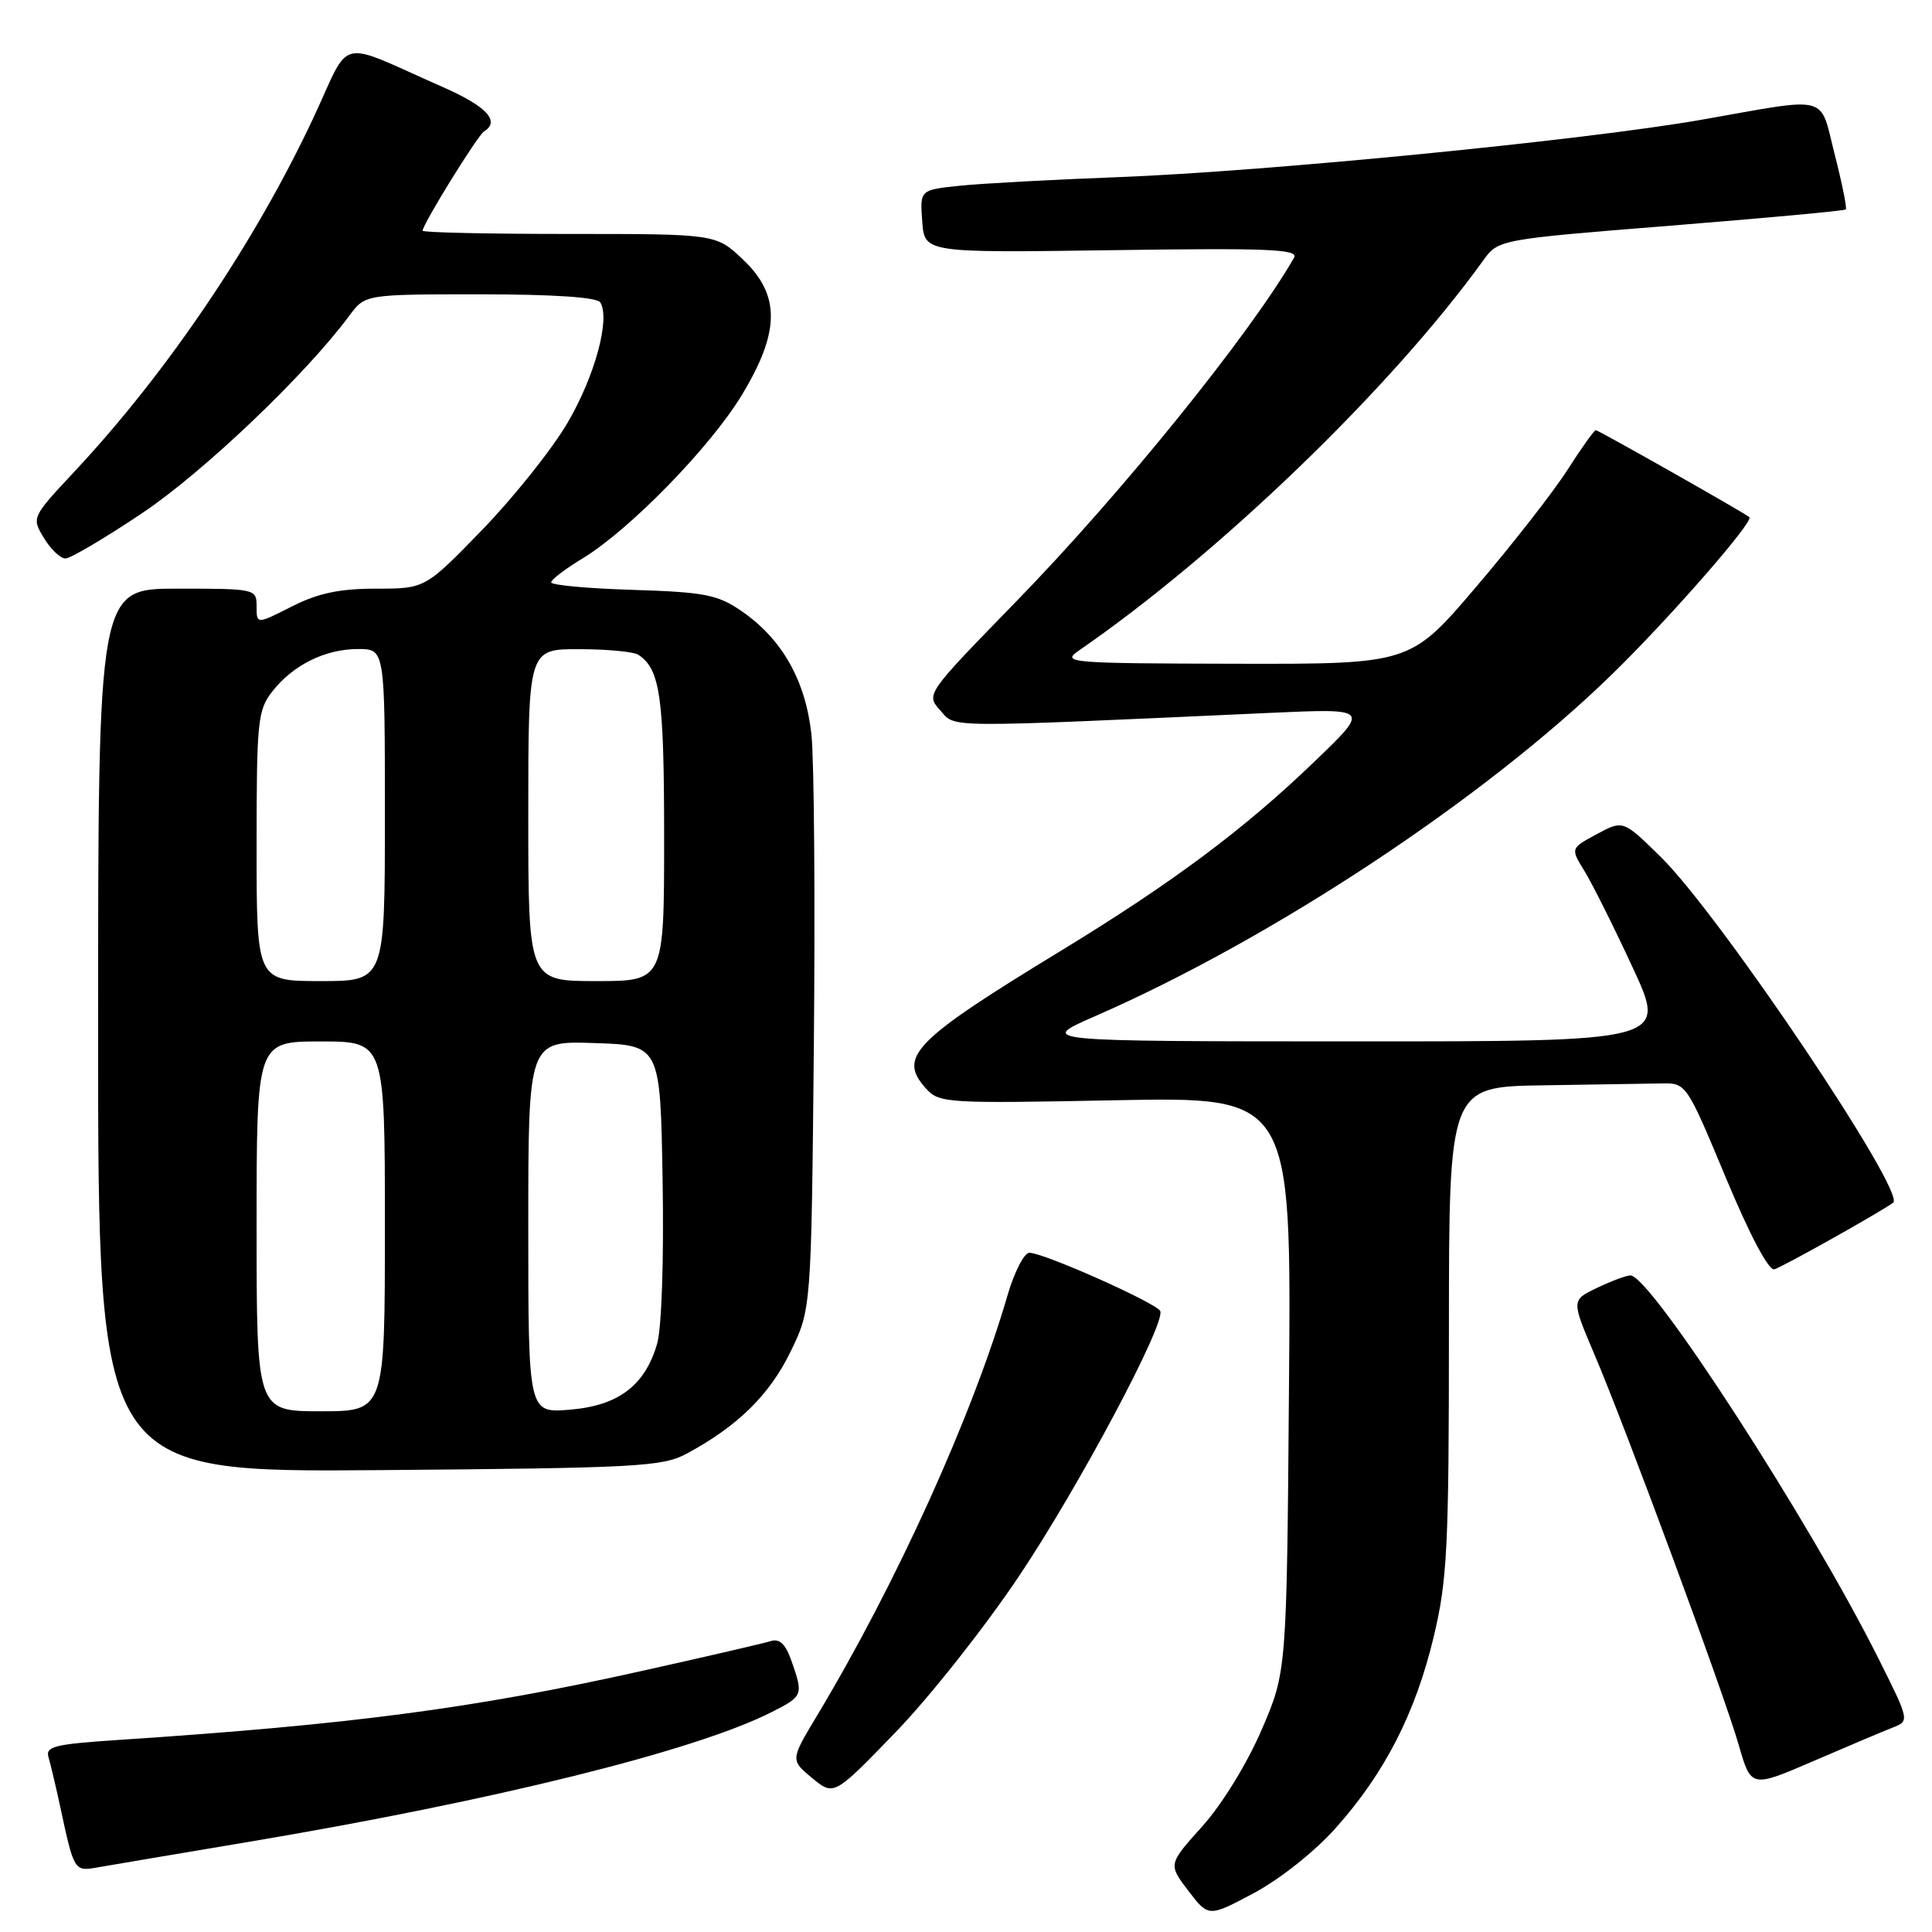 <?xml version="1.0" encoding="UTF-8" standalone="no"?>
<!DOCTYPE svg PUBLIC "-//W3C//DTD SVG 1.1//EN" "http://www.w3.org/Graphics/SVG/1.1/DTD/svg11.dtd" >
<svg xmlns="http://www.w3.org/2000/svg" xmlns:xlink="http://www.w3.org/1999/xlink" version="1.1" viewBox="0 0 256 256">
 <g >
 <path fill="currentColor"
d=" M 177.00 242.21 C 183.49 234.93 187.55 227.01 189.97 216.90 C 191.77 209.38 191.99 205.11 191.99 176.25 C 192.00 144.00 192.00 144.00 204.50 143.81 C 211.38 143.70 218.45 143.59 220.23 143.56 C 223.42 143.50 223.50 143.62 228.66 156.00 C 231.82 163.59 234.35 168.38 235.10 168.19 C 236.04 167.96 248.70 160.88 250.85 159.37 C 252.67 158.11 227.92 121.28 220.08 113.57 C 215.07 108.65 215.07 108.65 211.58 110.53 C 208.09 112.41 208.09 112.41 209.97 115.45 C 211.00 117.13 213.88 122.89 216.36 128.25 C 220.88 138.00 220.88 138.00 179.19 137.99 C 137.50 137.98 137.50 137.98 145.08 134.66 C 168.62 124.39 196.76 105.78 213.60 89.35 C 221.21 81.93 232.46 69.06 231.80 68.52 C 231.03 67.89 211.80 57.00 211.45 57.00 C 211.24 57.00 209.54 59.37 207.69 62.27 C 205.83 65.18 200.39 72.15 195.59 77.77 C 186.88 88.00 186.88 88.00 163.69 87.95 C 141.57 87.90 140.61 87.82 142.96 86.20 C 161.58 73.37 184.31 51.45 196.52 34.53 C 198.54 31.73 198.54 31.73 221.40 29.90 C 233.98 28.89 244.41 27.93 244.58 27.75 C 244.75 27.58 244.09 24.31 243.11 20.47 C 241.06 12.40 242.68 12.83 225.50 15.86 C 210.05 18.57 167.91 22.72 148.00 23.48 C 139.47 23.80 130.11 24.31 127.20 24.61 C 121.89 25.16 121.89 25.16 122.20 29.33 C 122.50 33.50 122.50 33.50 147.37 33.15 C 168.08 32.85 172.12 33.02 171.47 34.15 C 165.64 44.29 148.49 65.51 134.61 79.74 C 122.68 91.99 122.68 91.99 124.59 94.13 C 126.68 96.47 124.39 96.45 168.50 94.45 C 181.50 93.87 181.50 93.87 174.25 100.84 C 164.87 109.88 155.35 116.98 140.50 126.03 C 121.09 137.85 118.94 140.05 122.66 144.19 C 124.44 146.18 125.28 146.23 147.80 145.79 C 171.11 145.33 171.11 145.33 170.80 183.42 C 170.50 221.50 170.50 221.50 167.16 229.24 C 165.23 233.71 161.91 239.11 159.30 242.01 C 154.79 247.03 154.79 247.03 157.46 250.54 C 160.14 254.04 160.14 254.04 166.15 250.84 C 169.61 248.99 174.22 245.33 177.00 242.21 Z  M 33.00 244.05 C 65.55 238.58 92.17 231.98 102.25 226.86 C 106.41 224.75 106.46 224.62 104.89 220.12 C 104.10 217.86 103.31 217.08 102.14 217.45 C 101.24 217.74 93.53 219.52 85.00 221.42 C 62.76 226.38 46.45 228.52 15.71 230.55 C 7.24 231.11 5.99 231.41 6.43 232.85 C 6.70 233.76 7.41 236.75 8.00 239.50 C 9.80 247.89 9.85 247.97 12.81 247.46 C 14.29 247.20 23.38 245.66 33.00 244.05 Z  M 135.07 208.78 C 142.93 197.03 154.36 175.59 153.75 173.74 C 153.41 172.74 138.32 166.00 136.40 166.00 C 135.71 166.00 134.41 168.53 133.51 171.61 C 128.88 187.54 118.77 209.85 108.25 227.35 C 104.73 233.21 104.73 233.21 107.61 235.60 C 110.50 237.98 110.50 237.98 118.68 229.52 C 123.18 224.87 130.55 215.54 135.07 208.78 Z  M 250.77 228.92 C 253.04 228.03 253.04 228.03 248.91 219.77 C 239.81 201.58 218.72 169.00 216.04 169.00 C 215.50 169.00 213.52 169.74 211.64 170.64 C 208.21 172.27 208.21 172.27 211.24 179.39 C 215.45 189.27 228.39 224.30 230.39 231.21 C 232.03 236.91 232.03 236.91 240.27 233.36 C 244.79 231.41 249.52 229.41 250.77 228.92 Z  M 91.00 192.61 C 97.72 188.99 101.91 184.89 104.70 179.21 C 107.50 173.50 107.50 173.50 107.84 138.50 C 108.02 119.25 107.88 100.73 107.52 97.34 C 106.75 90.17 103.63 84.66 98.24 80.96 C 95.08 78.79 93.38 78.46 83.83 78.16 C 77.87 77.98 73.01 77.53 73.03 77.16 C 73.04 76.80 74.91 75.38 77.18 74.00 C 83.41 70.23 94.10 59.27 98.28 52.37 C 103.39 43.95 103.42 39.08 98.43 34.37 C 94.86 31.00 94.86 31.00 75.43 31.00 C 64.74 31.00 56.00 30.81 56.00 30.57 C 56.00 29.72 63.28 17.95 64.13 17.42 C 66.31 16.07 64.51 14.11 58.75 11.57 C 44.38 5.23 46.62 4.71 41.57 15.52 C 33.84 32.05 22.20 49.30 9.87 62.48 C 4.19 68.56 4.18 68.58 5.82 71.29 C 6.72 72.78 8.00 74.00 8.67 74.00 C 9.33 74.00 13.89 71.31 18.80 68.02 C 26.92 62.59 40.50 49.65 46.28 41.84 C 48.38 39.00 48.38 39.00 63.63 39.00 C 73.39 39.00 79.12 39.39 79.54 40.07 C 80.89 42.25 78.82 49.85 75.21 56.01 C 73.17 59.50 68.09 65.87 63.92 70.18 C 56.33 78.00 56.33 78.00 49.84 78.00 C 44.99 78.00 42.15 78.60 38.67 80.36 C 34.00 82.73 34.00 82.73 34.00 80.36 C 34.00 78.03 33.87 78.00 23.50 78.00 C 13.00 78.00 13.00 78.00 13.00 136.55 C 13.00 195.09 13.00 195.09 50.25 194.80 C 84.52 194.52 87.78 194.35 91.00 192.61 Z  M 34.00 162.50 C 34.00 138.00 34.00 138.00 42.50 138.00 C 51.00 138.00 51.00 138.00 51.00 162.50 C 51.00 187.00 51.00 187.00 42.50 187.00 C 34.00 187.00 34.00 187.00 34.00 162.50 Z  M 70.00 162.58 C 70.00 137.92 70.00 137.92 78.75 138.21 C 87.50 138.50 87.50 138.50 87.80 156.50 C 87.98 166.93 87.67 176.00 87.07 178.06 C 85.46 183.60 81.94 186.26 75.51 186.79 C 70.00 187.25 70.00 187.25 70.00 162.58 Z  M 34.00 112.13 C 34.00 95.53 34.15 94.08 36.09 91.61 C 38.86 88.09 43.10 86.00 47.45 86.00 C 51.00 86.00 51.00 86.00 51.00 108.00 C 51.00 130.00 51.00 130.00 42.50 130.00 C 34.00 130.00 34.00 130.00 34.00 112.13 Z  M 70.00 108.00 C 70.00 86.00 70.00 86.00 76.75 86.02 C 80.46 86.02 84.00 86.36 84.60 86.77 C 87.48 88.69 88.00 92.36 88.00 110.93 C 88.00 130.00 88.00 130.00 79.00 130.00 C 70.00 130.00 70.00 130.00 70.00 108.00 Z "/>
</g>
</svg>